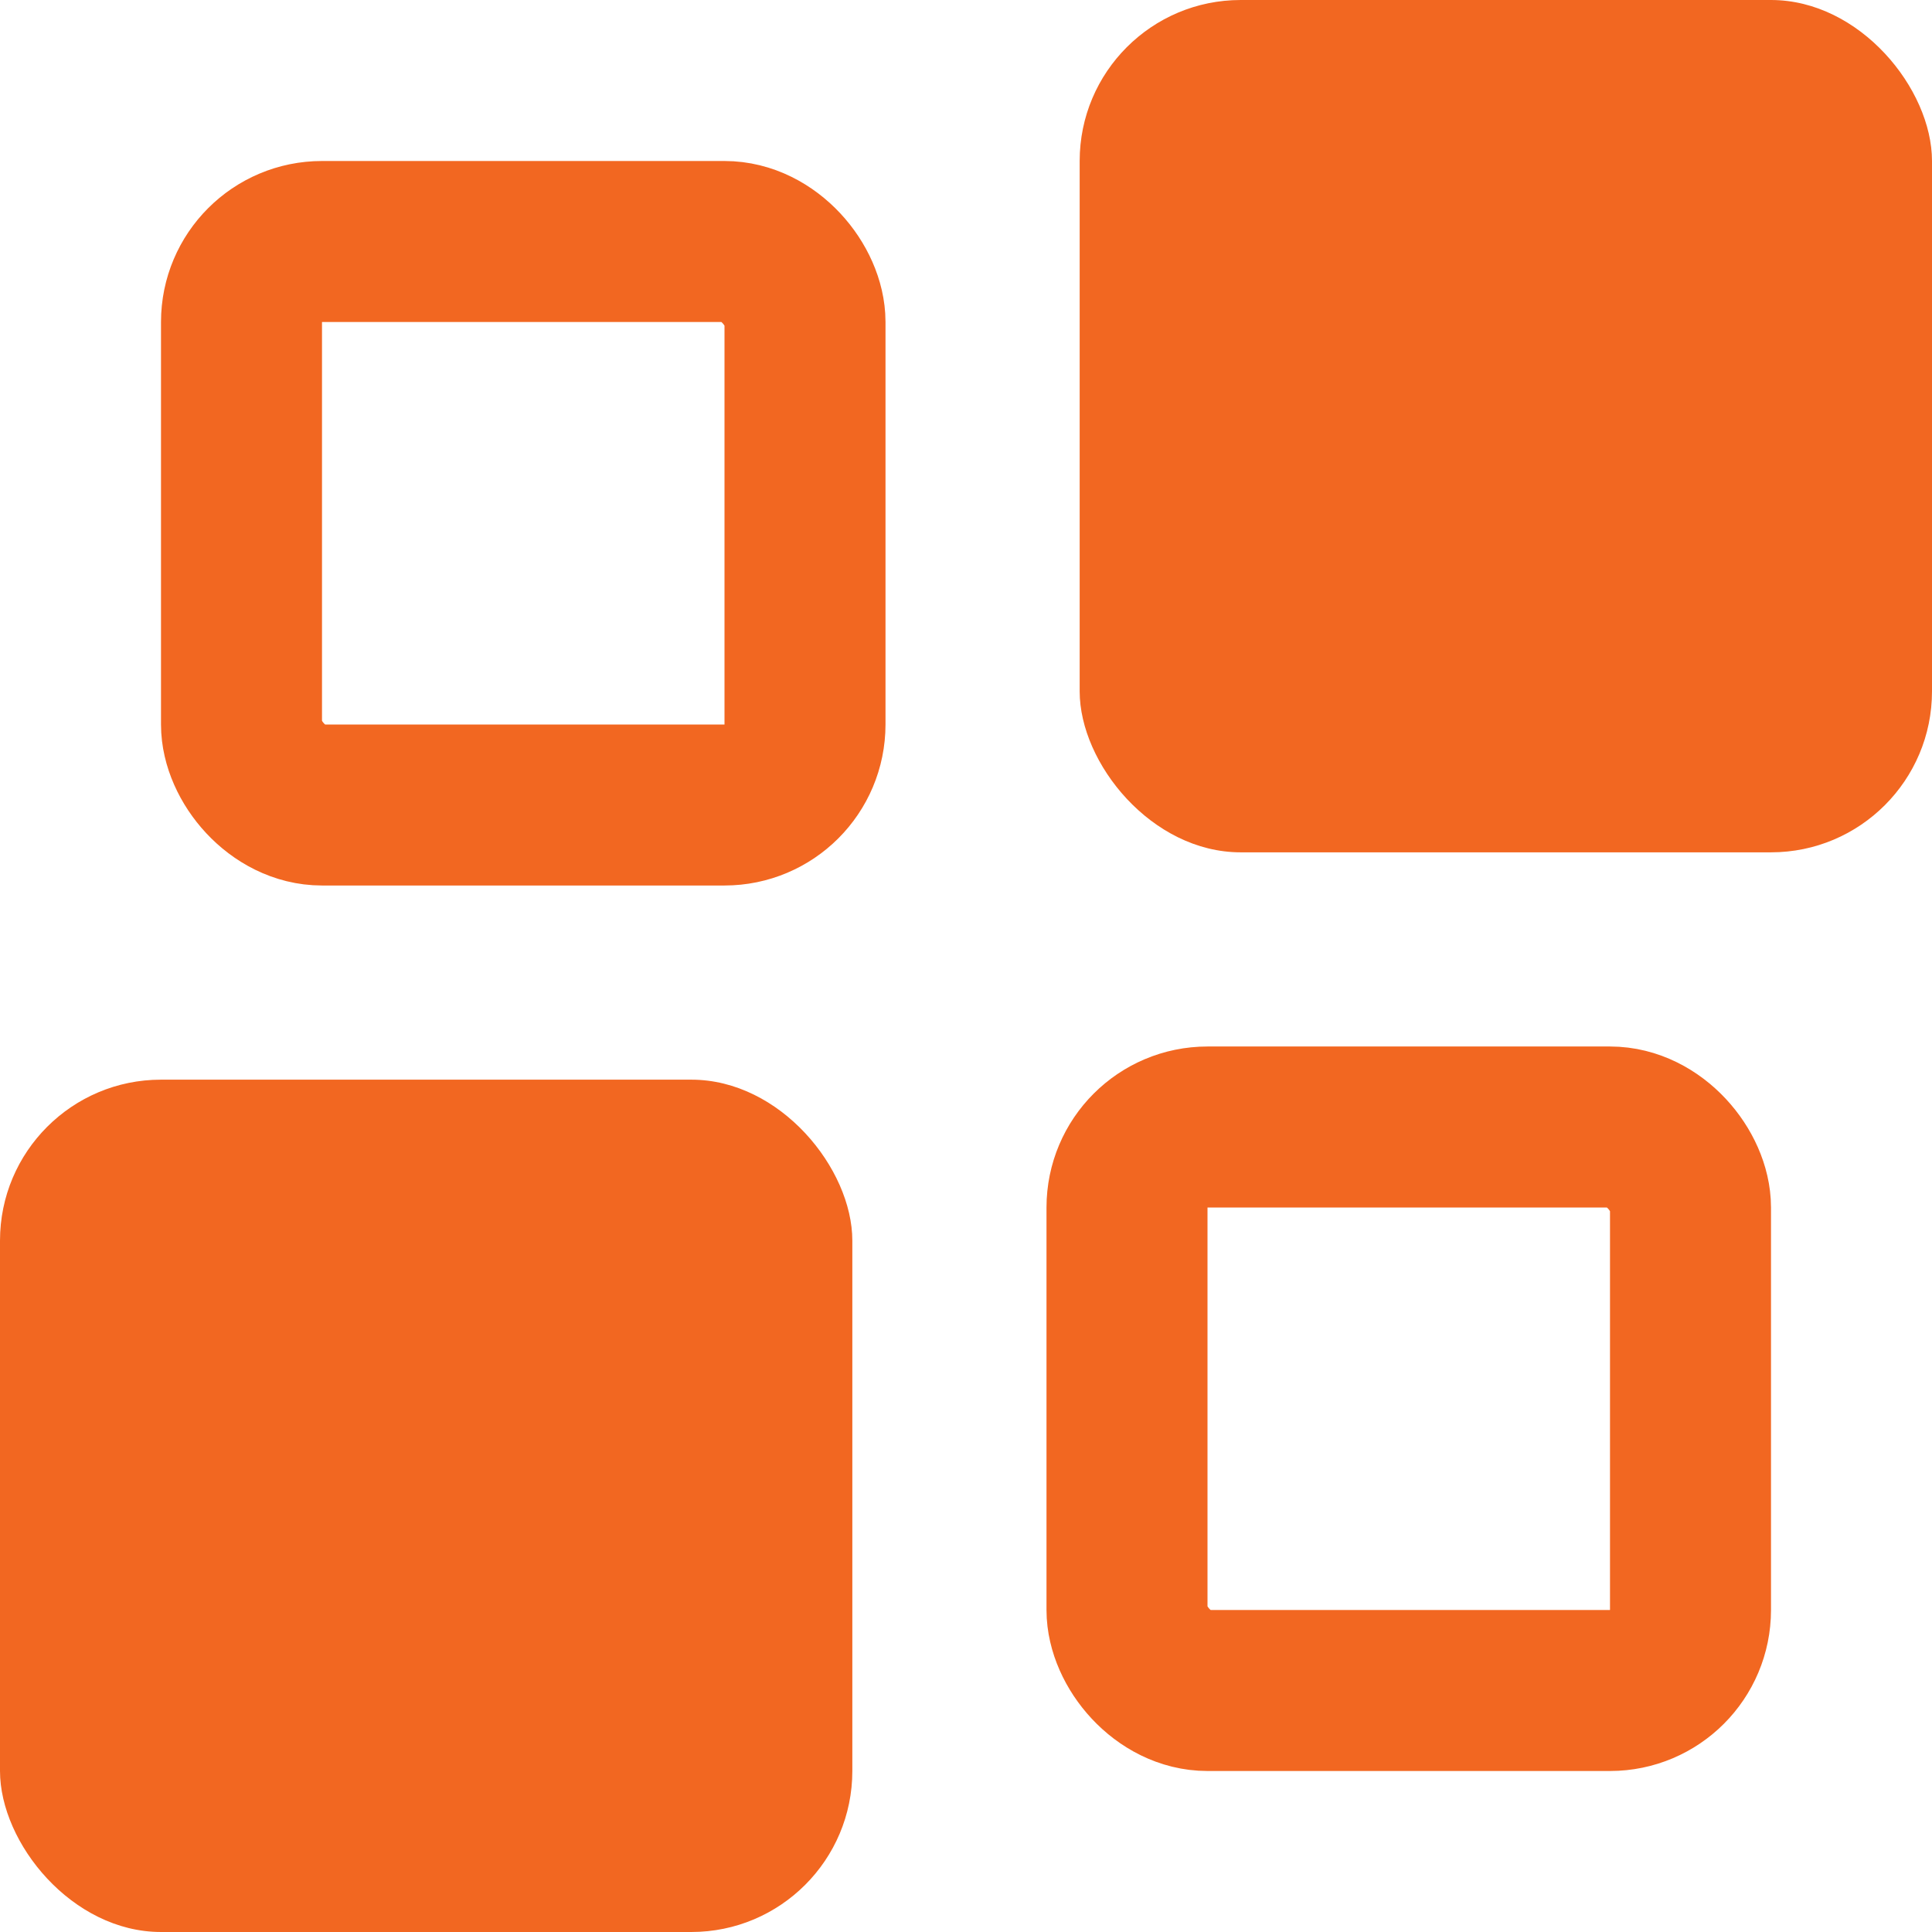 <svg width="24" height="24" viewBox="0 0 24 24" fill="none" xmlns="http://www.w3.org/2000/svg">
<rect x="3" y="3" width="7" height="7" rx="1" stroke="#F26721" stroke-width="2"/>
<rect y="13.412" width="10.588" height="10.588" rx="2" fill="#F26721"/>
<rect x="13.412" width="10.588" height="10.588" rx="2" fill="#F26721"/>
<rect x="14" y="14" width="7" height="7" rx="1" stroke="#F26721" stroke-width="2"/>
</svg>
